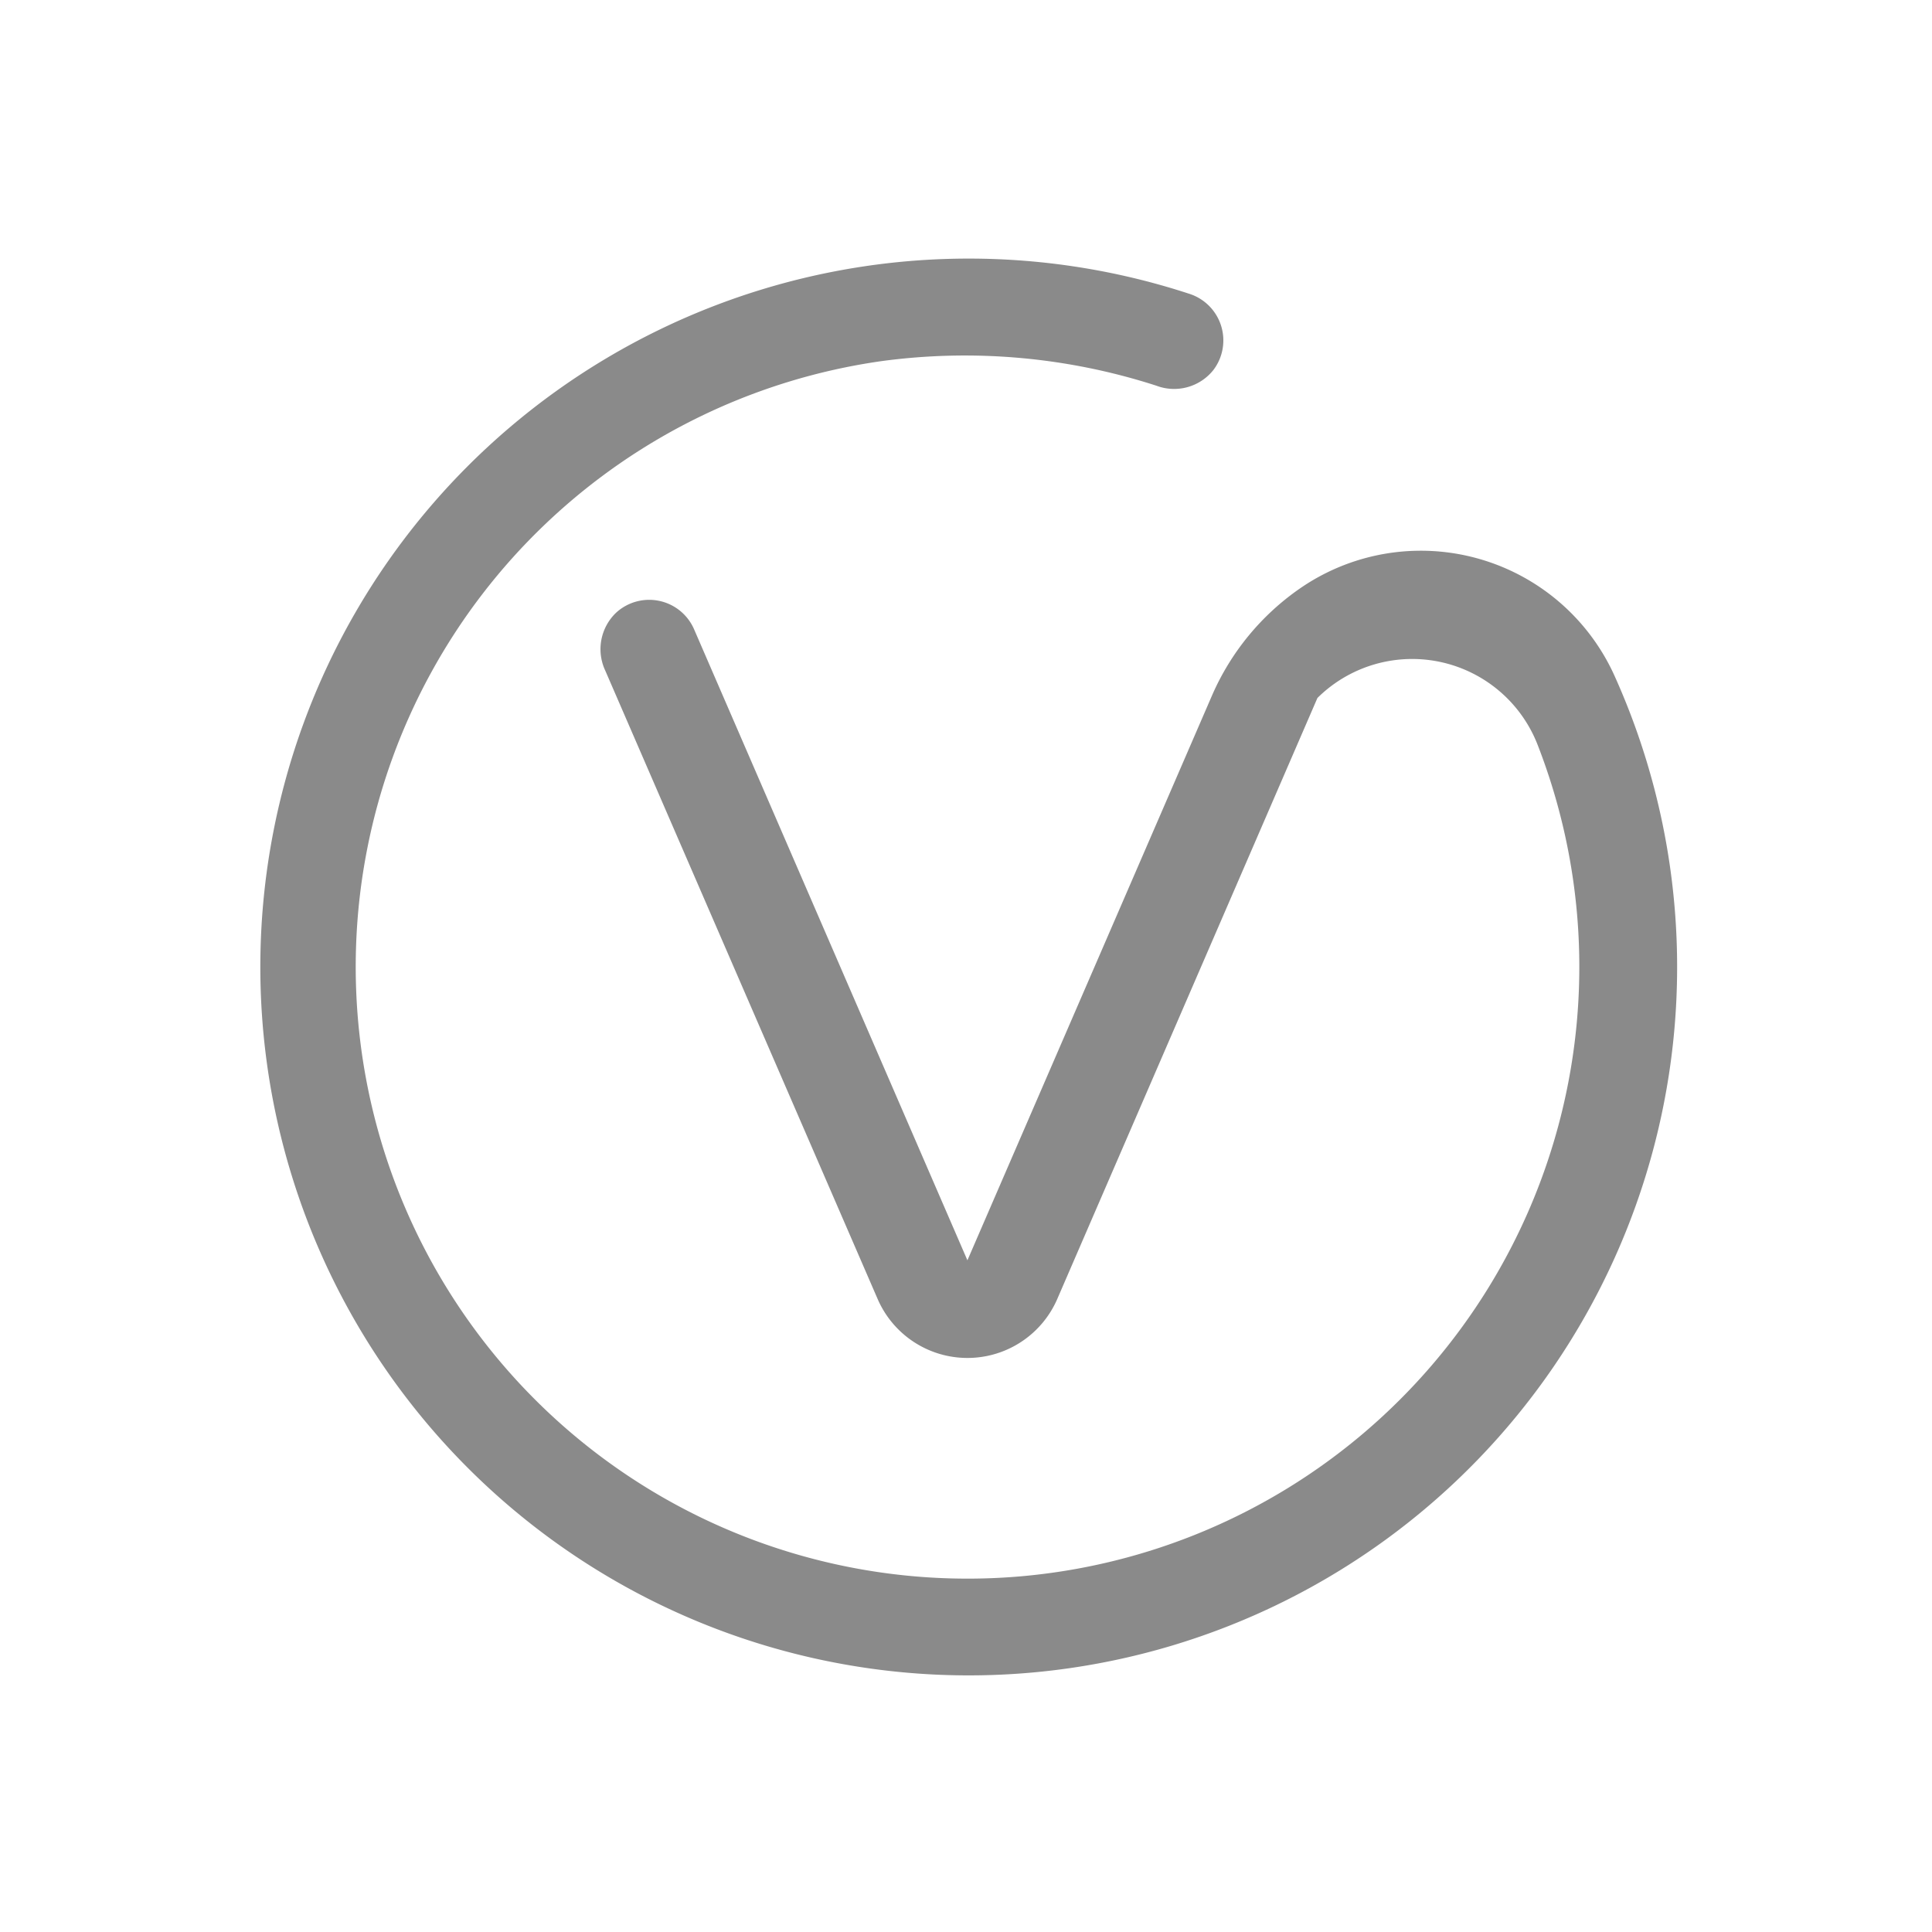 <svg xmlns="http://www.w3.org/2000/svg" width="30" height="30" viewBox="0 0 30 30"><defs><style>.a{fill:none;opacity:0;}.b{fill:#8a8a8a;}</style></defs><g transform="translate(-205 -438)"><g transform="translate(0 36)"><rect class="a" width="30" height="30" transform="translate(205 402)"/></g><path class="b" d="M62.773,55.258l-3.8,8.775-4.245-9.8a.76.76,0,0,0-1.208-.258.783.783,0,0,0-.171.9l4.23,9.759a1.52,1.52,0,0,0,2.789,0l4.04-9.333a2.09,2.09,0,0,1,3.42.73,9.5,9.5,0,1,1-10.2-5.959,9.664,9.664,0,0,1,4.279.38.779.779,0,0,0,.885-.243.76.76,0,0,0-.38-1.186,11,11,0,1,0,6.612,5.94A3.3,3.3,0,0,0,64.137,53.6,3.926,3.926,0,0,0,62.773,55.258Z" transform="translate(161.049 393.537)"/></g></svg>